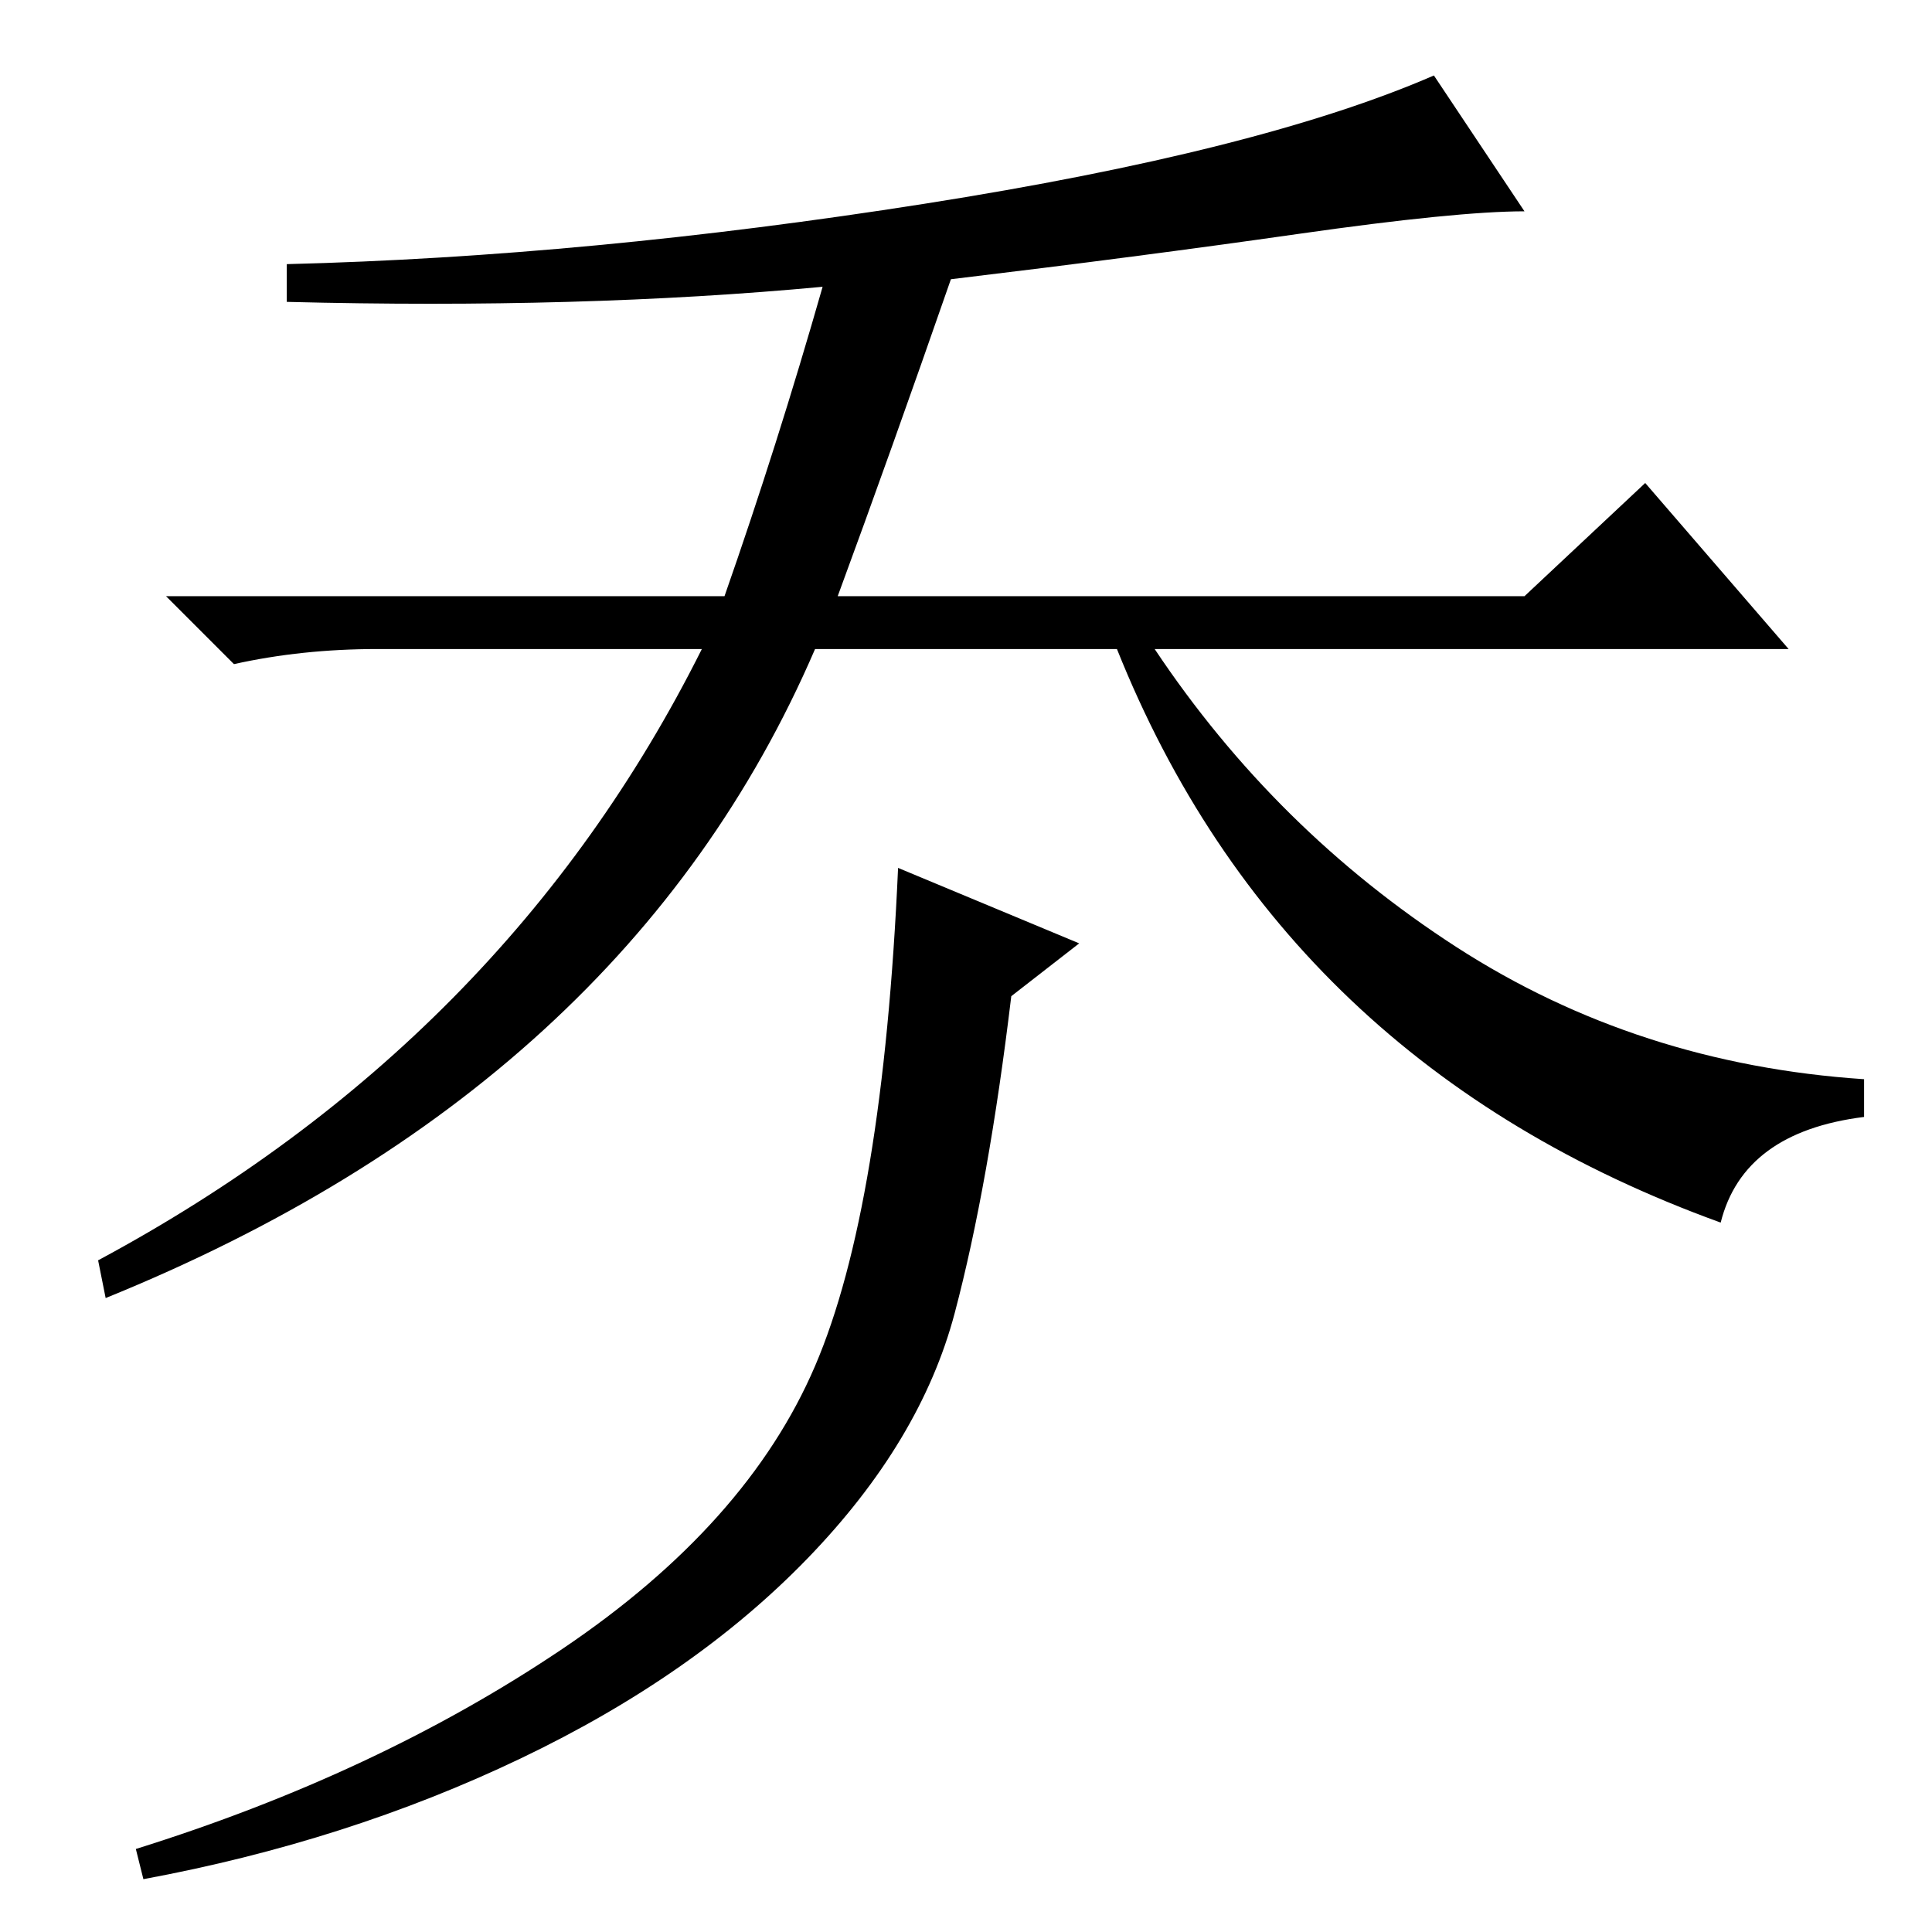 <?xml version="1.0" standalone="no"?>
<!DOCTYPE svg PUBLIC "-//W3C//DTD SVG 1.1//EN" "http://www.w3.org/Graphics/SVG/1.1/DTD/svg11.dtd" >
<svg xmlns="http://www.w3.org/2000/svg" xmlns:xlink="http://www.w3.org/1999/xlink" version="1.1" viewBox="0 -36 256 256">
  <g transform="matrix(1 0 0 -1 0 220)">
   <path fill="currentColor"
d="M202 228q-9 0 -30 -3t-46 -6q-8 -23 -15 -42h91l16 15l19 -22h-84q16 -24 40 -39.5t54 -17.5v-5q-16 -2 -19 -14q-58 21 -80 76h-40q-25 -58 -94 -86l-1 5q54 29 80 81h-43q-10 0 -19 -2l-9 9h74q7 20 13 41q-32 -3 -71 -2v5q40 1 84.5 8t67.5 17zM134 124
q-3 -25 -7.5 -42t-19.5 -32.5t-38 -26.5t-50 -16l-1 4q32 10 56.5 26.5t33.5 37.5t11 66l24 -10z" />
  </g>

</svg>
